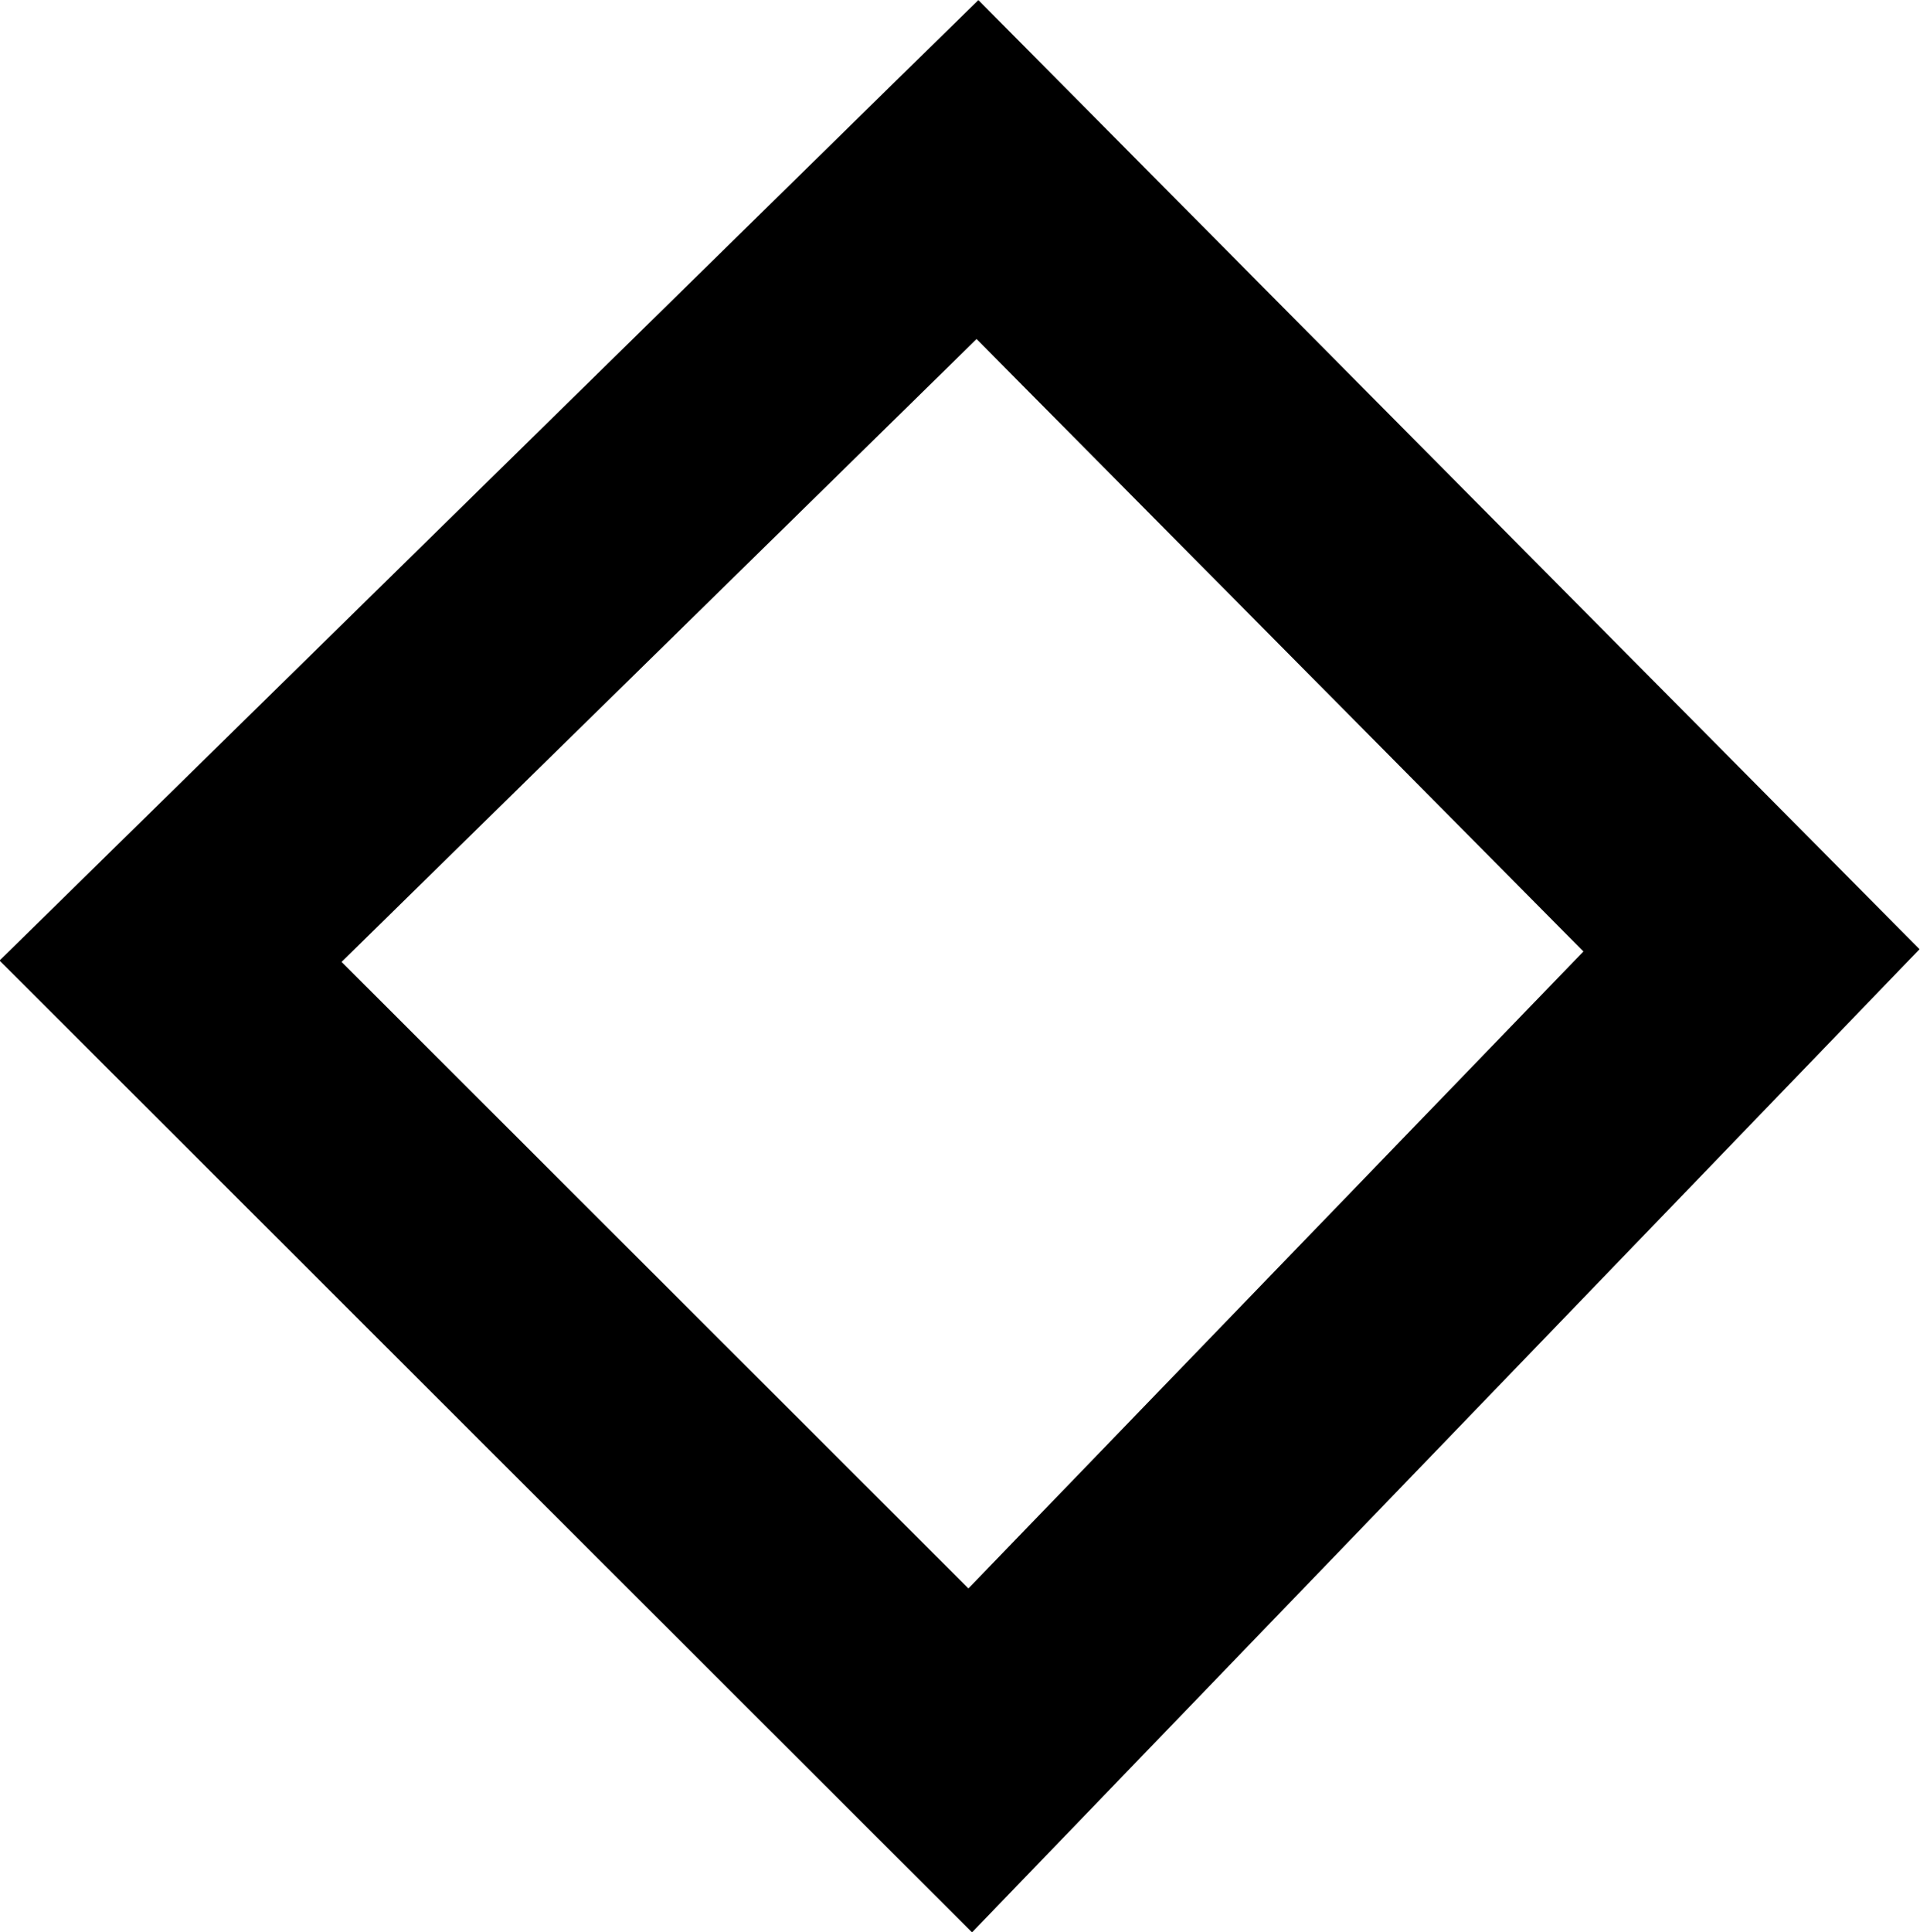 <?xml version="1.0" encoding="UTF-8" standalone="no"?>
<svg
   width="15.974"
   height="16.07"
   viewBox="0 0 4.227 4.252"
   version="1.1"
   id="svg4268"
   xmlns="http://www.w3.org/2000/svg"
   xmlns:svg="http://www.w3.org/2000/svg"
   xmlns:rdf="http://www.w3.org/1999/02/22-rdf-syntax-ns#"
   xmlns:cc="http://creativecommons.org/ns#"
   xmlns:dc="http://purl.org/dc/elements/1.1/">
  <defs
     id="defs4262" />
  <g
     id="choice-pseudostate"
     style="display:inline"
     transform="translate(-59.514,-63.541)">
    <path
       style="color:#000000;fill:#000000;-inkscape-stroke:none"
       d="m 61.668,63.541 -0.188,0.184 -1.967,1.93 2.141,2.139 2.086,-2.164 z m -0.004,0.746 L 63,65.635 61.646,67.037 60.266,65.658 Z"
       id="path3231" />
  </g>
</svg>
